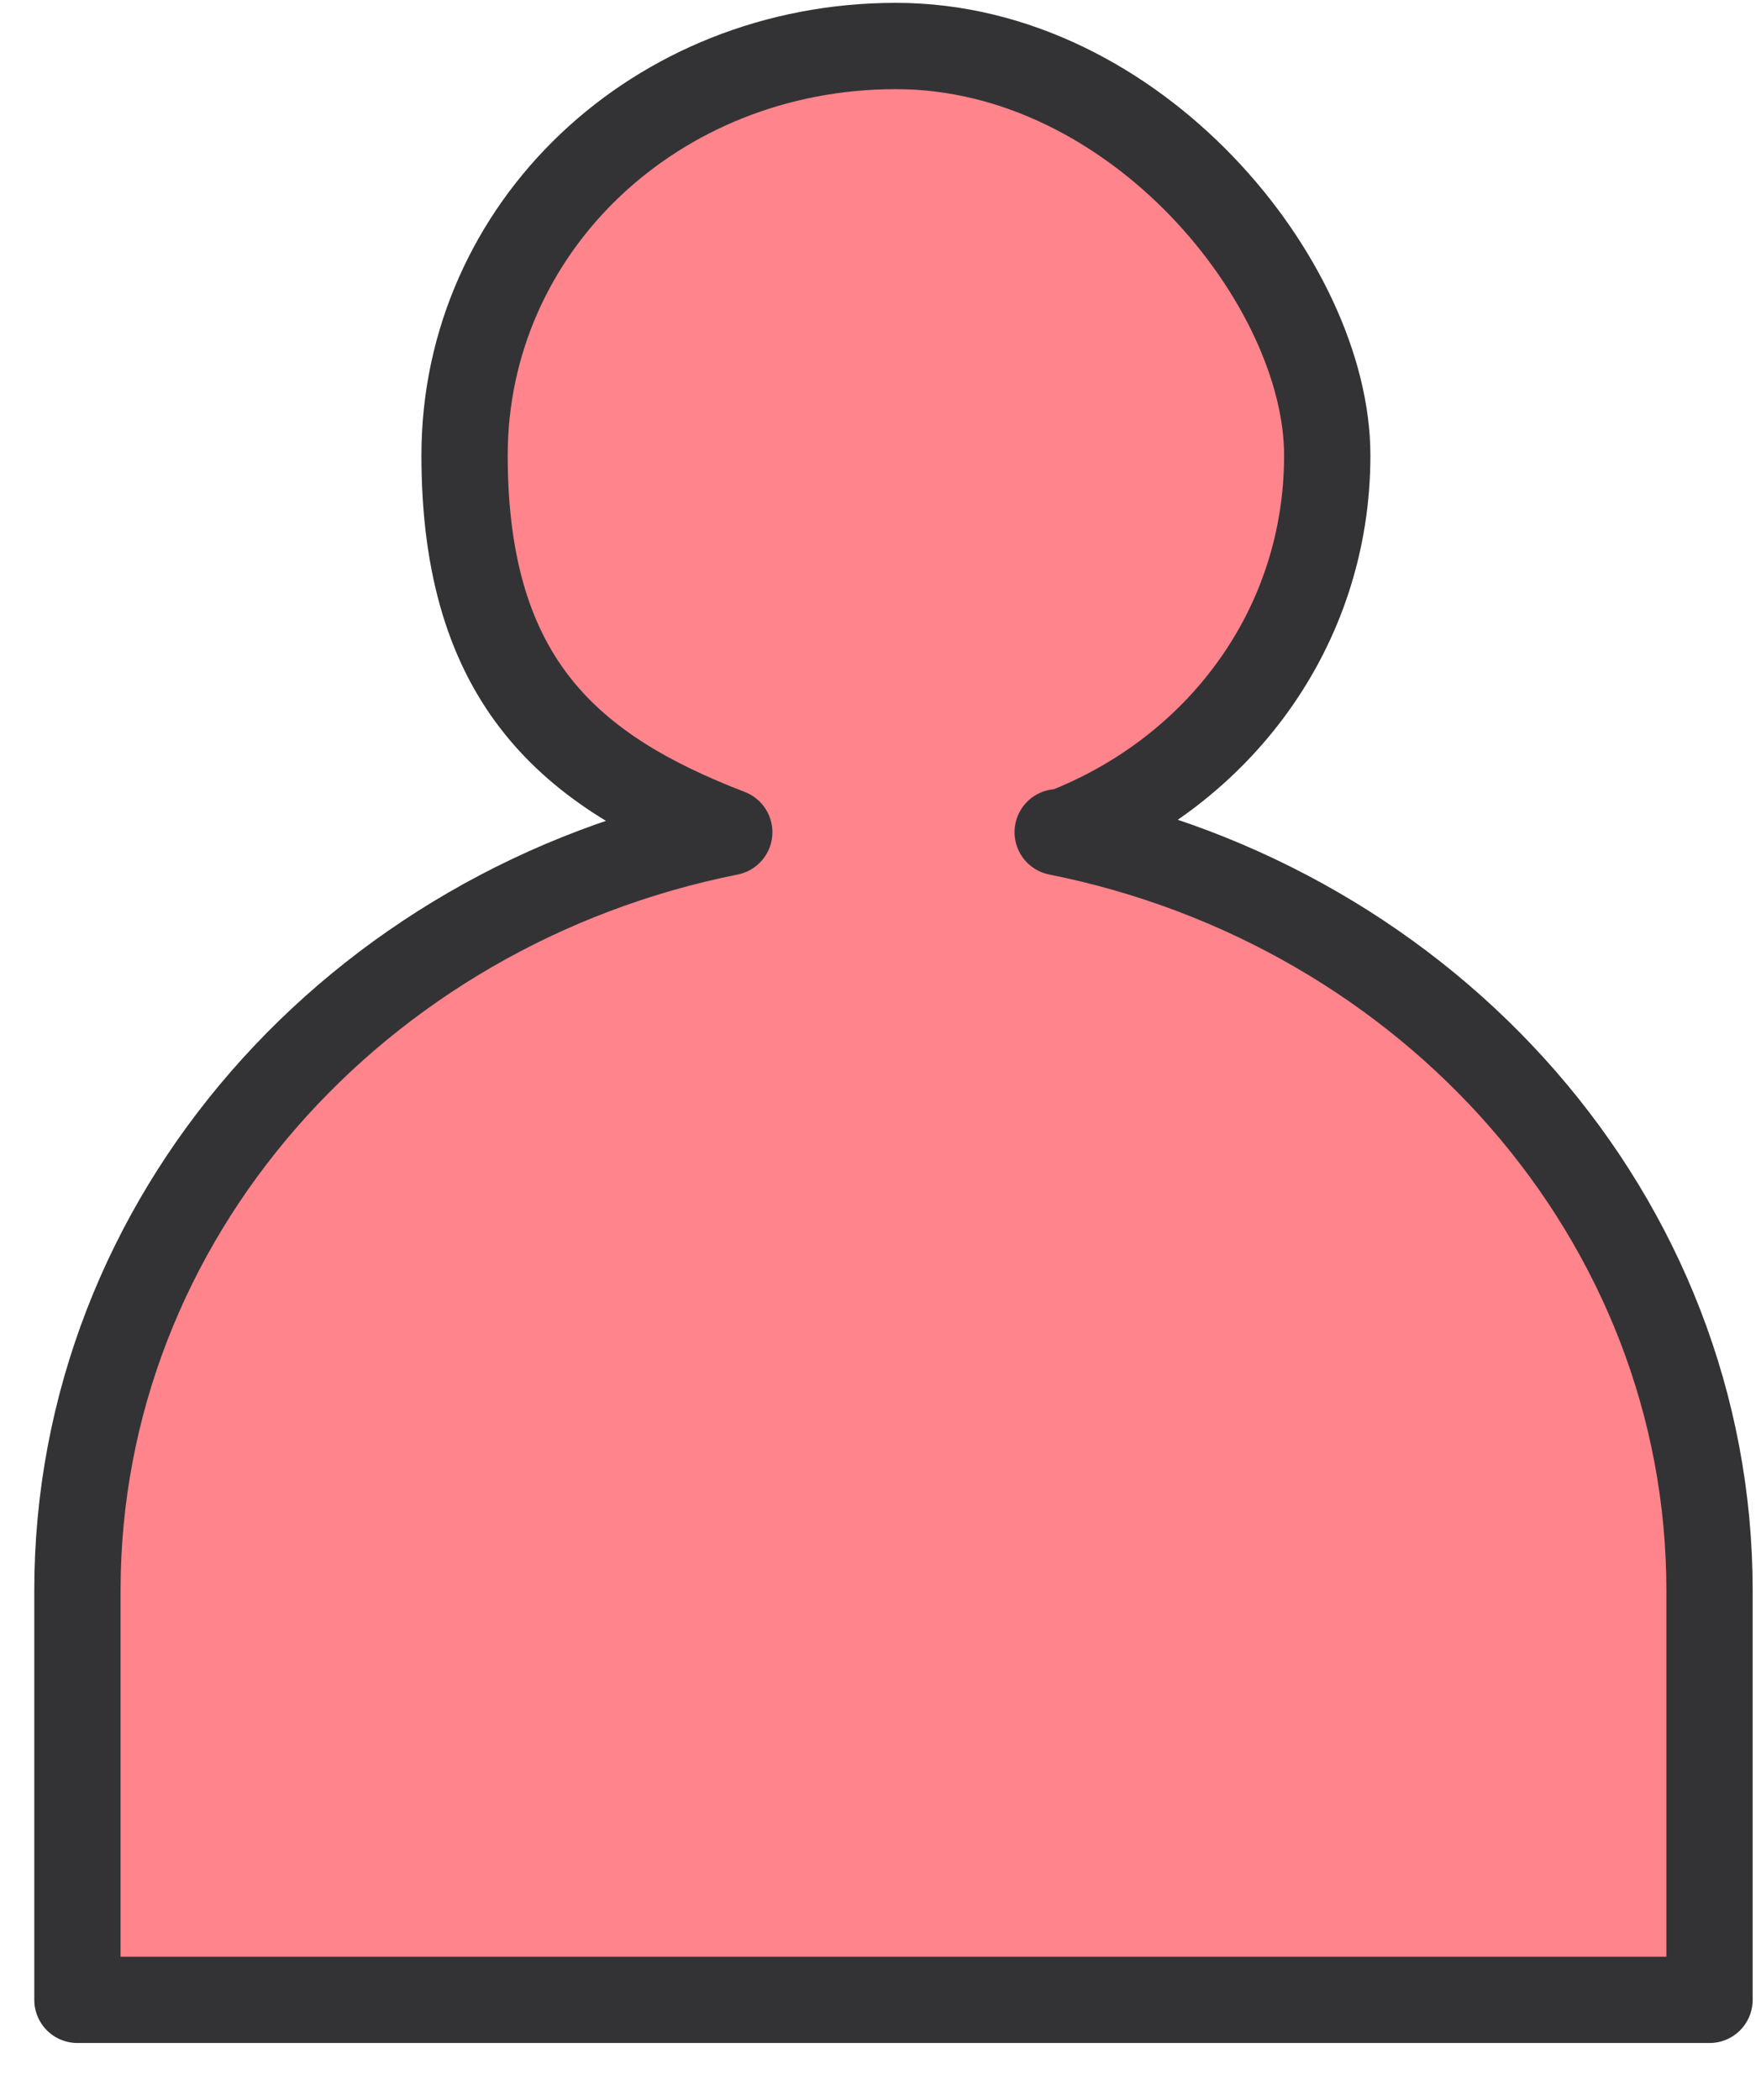 <svg width="26" height="31" fill="none" xmlns="http://www.w3.org/2000/svg"><path d="M15.688 12.286c2.315-.893 3.908-3.022 3.908-5.563 0-2.542-2.823-6.044-6.369-6.044-3.545 0-6.368 2.678-6.368 6.044 0 3.365 1.592 4.67 3.908 5.563-5.5 1.098-9.624 5.7-9.624 11.194v6.044H25.24V23.48c0-5.494-4.125-10.096-9.624-11.194h.072Z" fill="#FF848C" stroke="#333336" stroke-width="1.274" stroke-linecap="round" stroke-linejoin="round"/></svg>